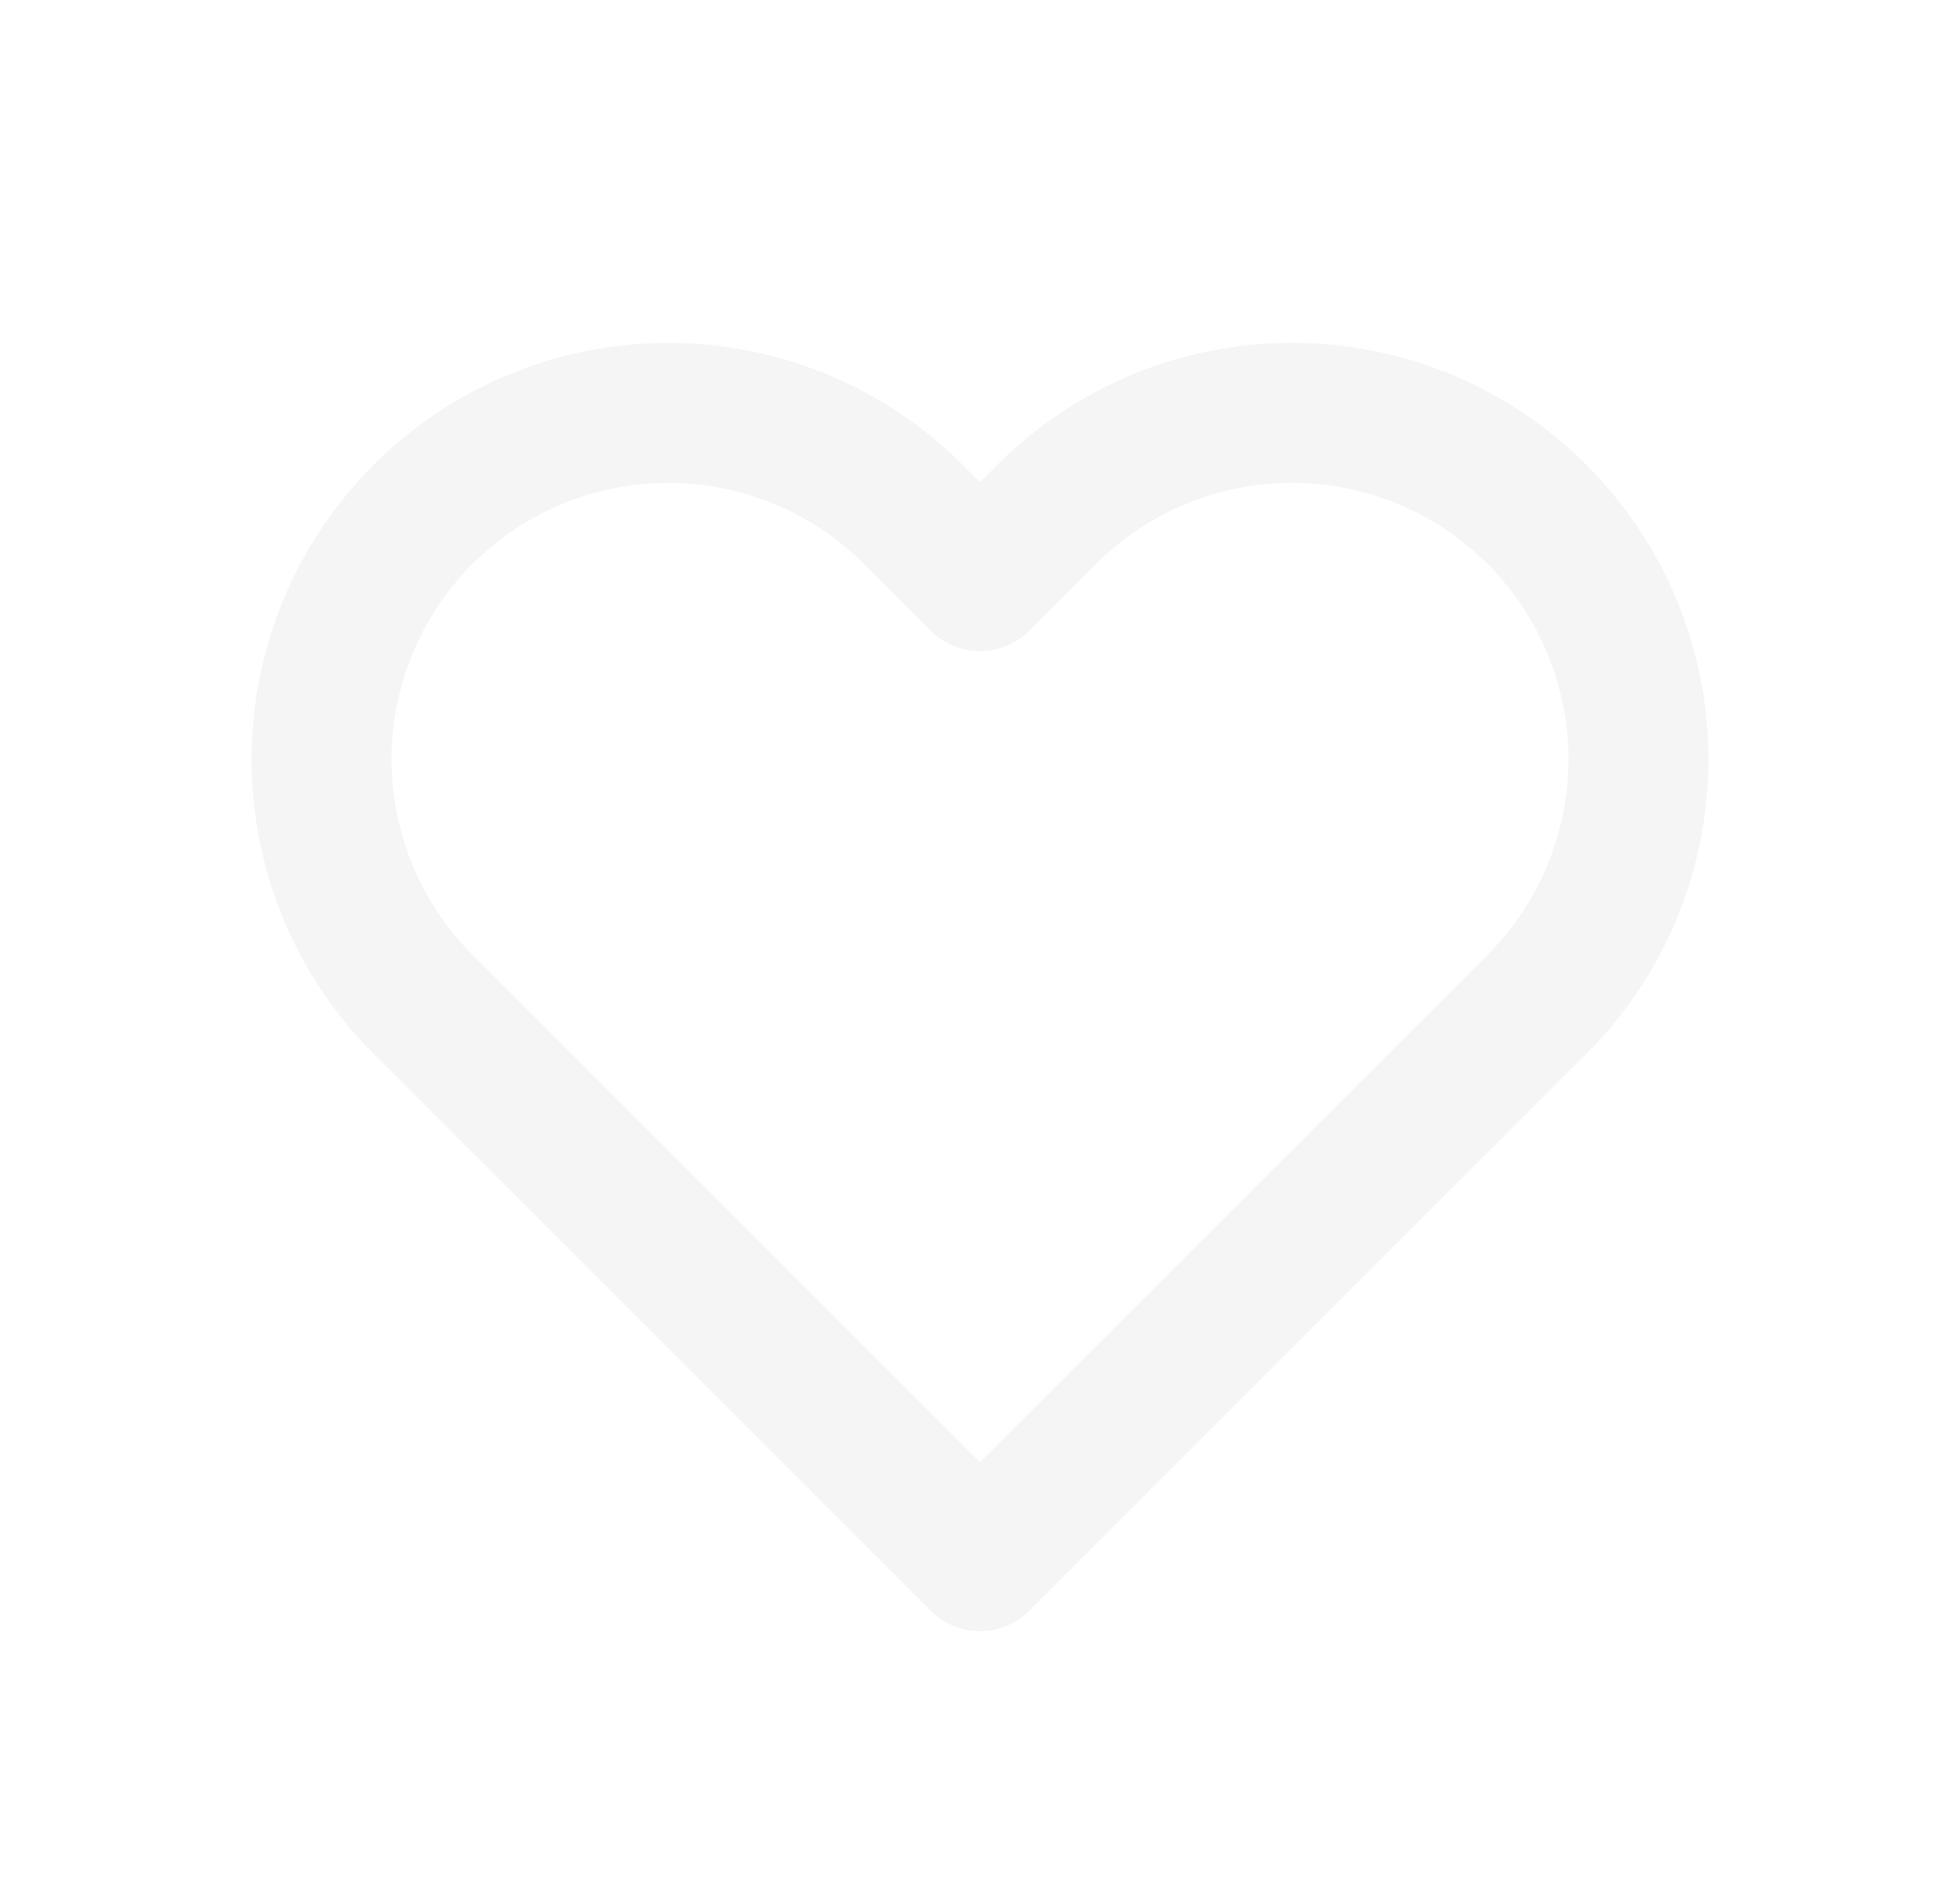 <svg width="35" height="34" viewBox="0 0 35 34" fill="none" xmlns="http://www.w3.org/2000/svg">
<g filter="url(#filter0_d_734_2671)">
<path d="M27.445 5.186C26.87 4.611 26.188 4.155 25.437 3.844C24.686 3.533 23.882 3.373 23.069 3.373C22.256 3.373 21.451 3.533 20.7 3.844C19.949 4.155 19.267 4.611 18.692 5.186L17.5 6.379L16.308 5.186C15.147 4.026 13.573 3.374 11.931 3.374C10.29 3.374 8.716 4.026 7.555 5.186C6.394 6.347 5.742 7.921 5.742 9.563C5.742 11.204 6.394 12.778 7.555 13.939L17.5 23.884L27.445 13.939C28.02 13.364 28.476 12.682 28.787 11.931C29.098 11.18 29.258 10.375 29.258 9.563C29.258 8.75 29.098 7.945 28.787 7.194C28.476 6.443 28.02 5.761 27.445 5.186Z" stroke="#F5F5F5" stroke-width="2.5" stroke-linecap="round" stroke-linejoin="round"/>
</g>
<defs>
<filter id="filter0_d_734_2671" x="0" y="0" width="35" height="35" filterUnits="userSpaceOnUse" color-interpolation-filters="sRGB">
<feFlood flood-opacity="0" result="BackgroundImageFix"/>
<feColorMatrix in="SourceAlpha" type="matrix" values="0 0 0 0 0 0 0 0 0 0 0 0 0 0 0 0 0 0 127 0" result="hardAlpha"/>
<feOffset dy="4"/>
<feGaussianBlur stdDeviation="2"/>
<feComposite in2="hardAlpha" operator="out"/>
<feColorMatrix type="matrix" values="0 0 0 0 0 0 0 0 0 0 0 0 0 0 0 0 0 0 0.25 0"/>
<feBlend mode="normal" in2="BackgroundImageFix" result="effect1_dropShadow_734_2671"/>
<feBlend mode="normal" in="SourceGraphic" in2="effect1_dropShadow_734_2671" result="shape"/>
</filter>
</defs>
</svg>
